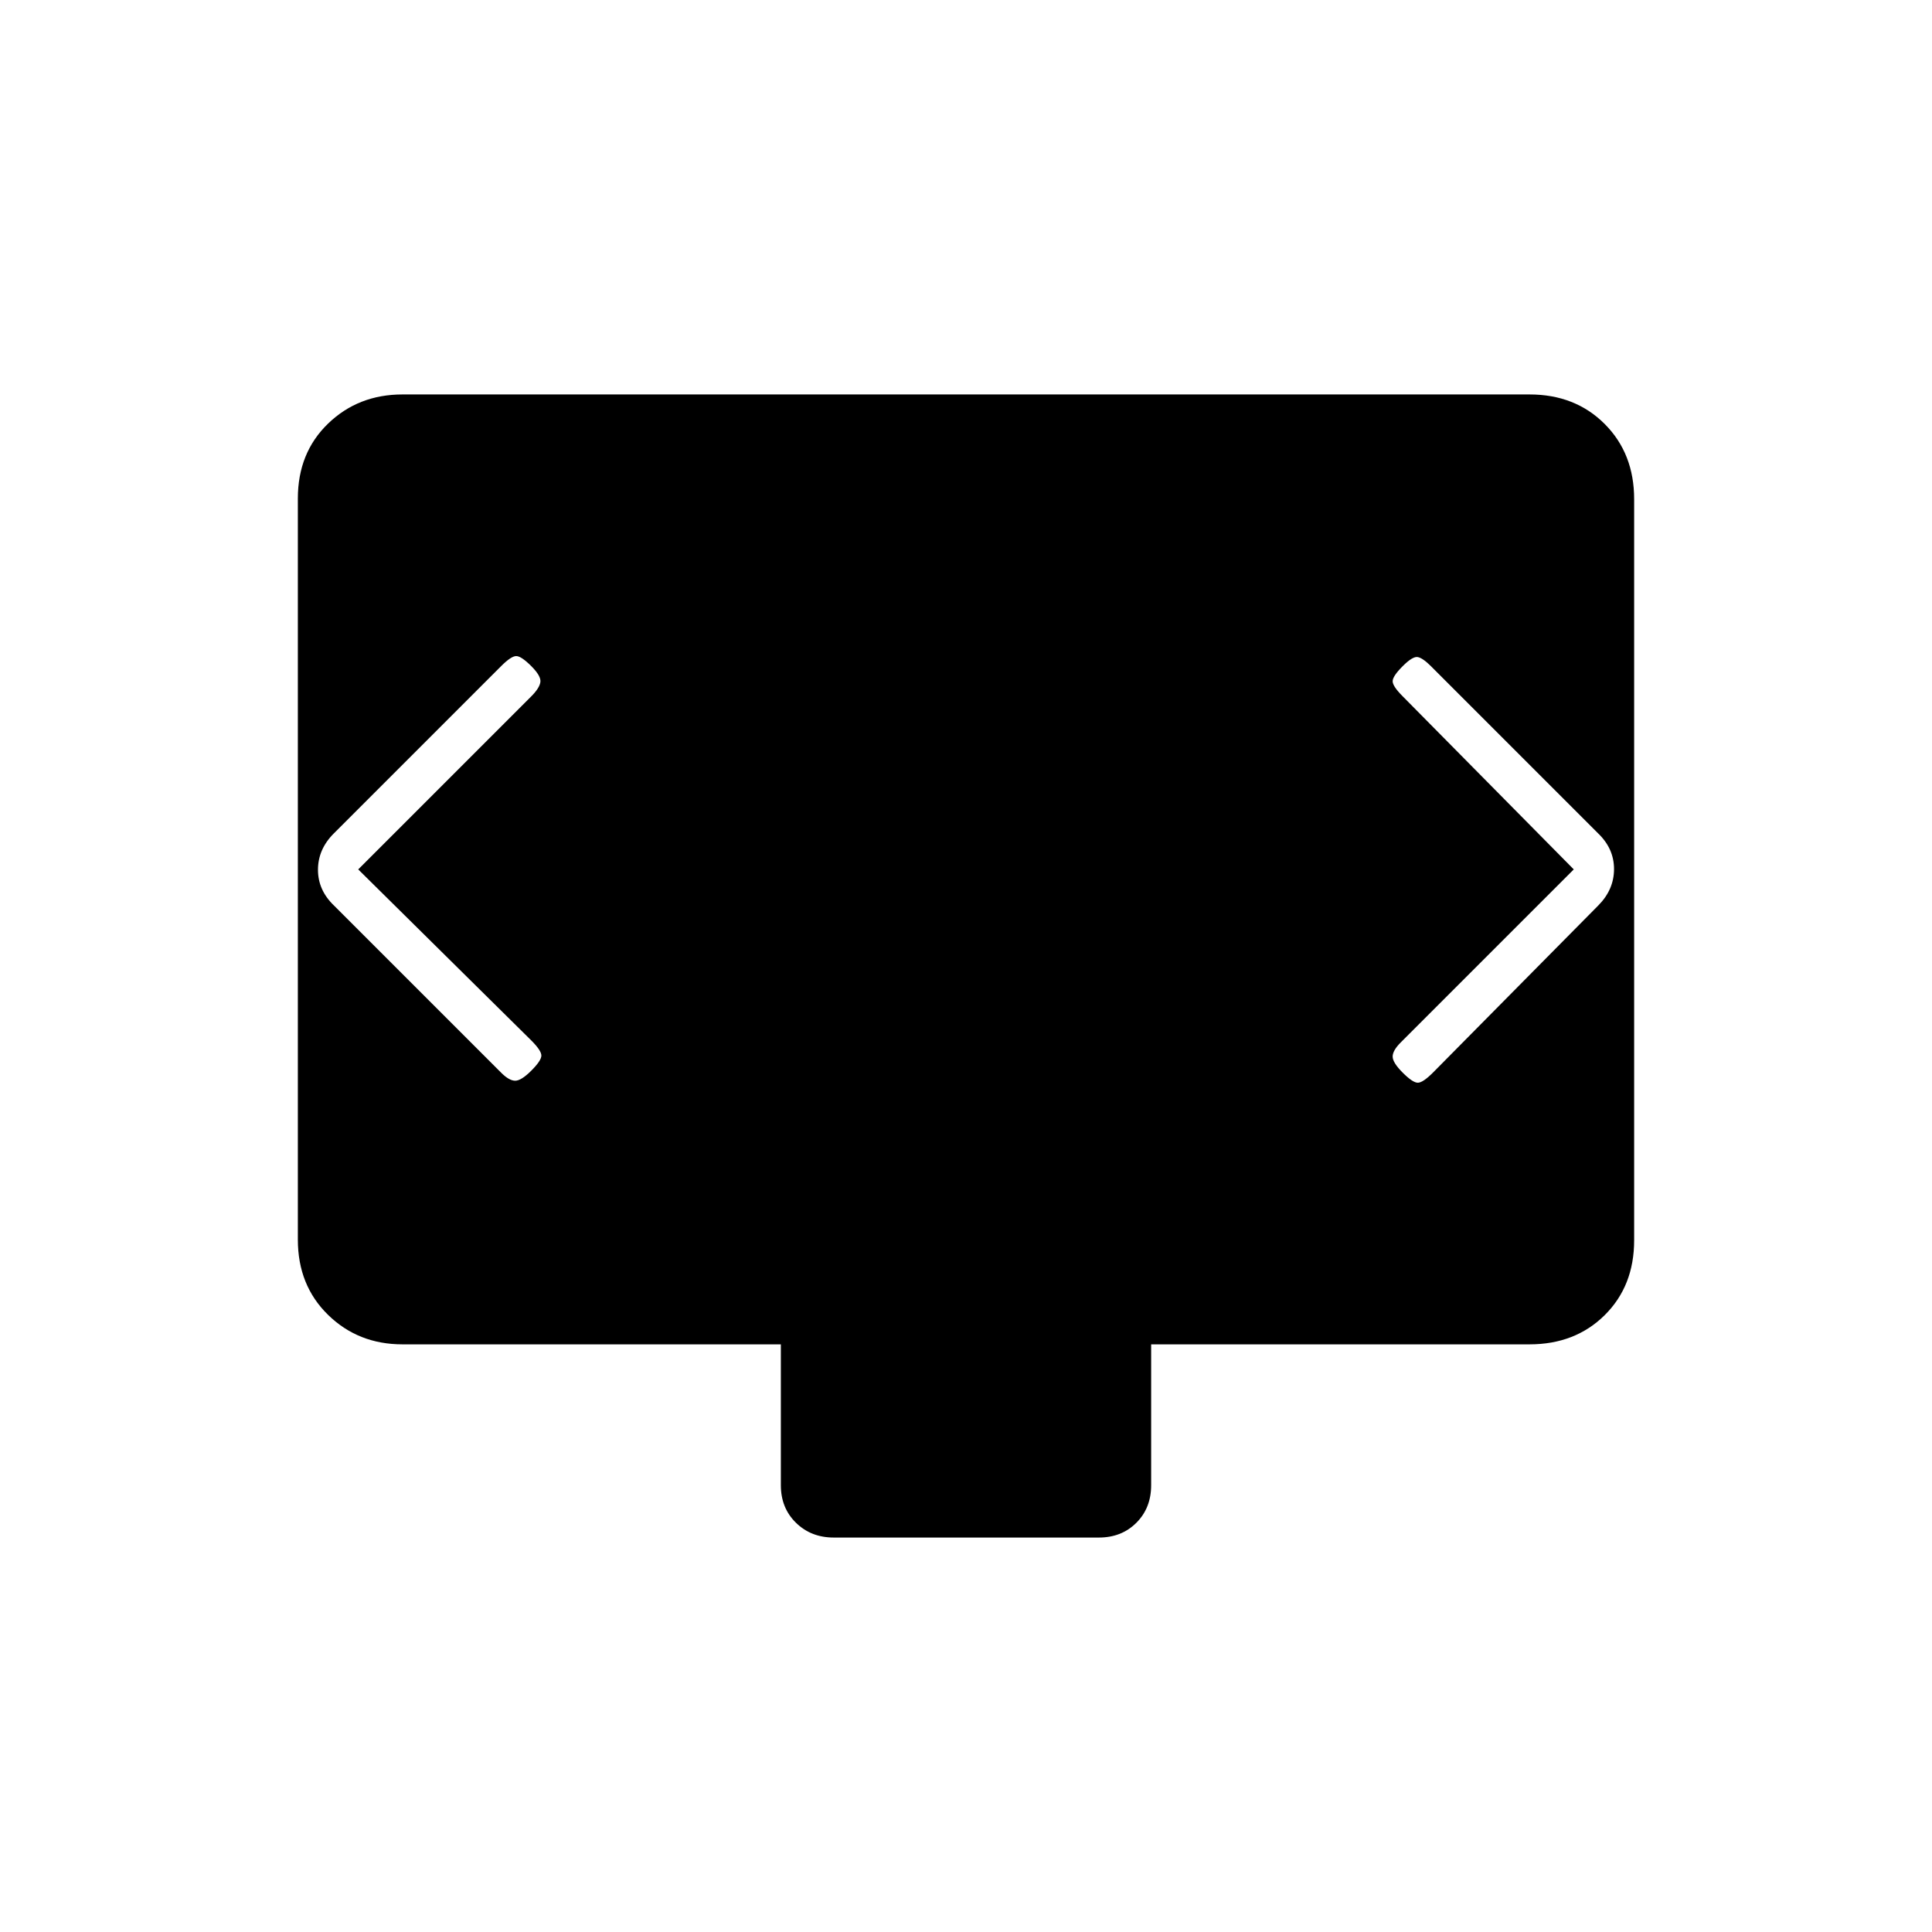 <svg xmlns="http://www.w3.org/2000/svg" height="20" viewBox="0 -960 960 960" width="20"><path d="m178-528 86-86q4-4 4.5-7t-4.5-8q-5-5-7.5-5t-7.5 5l-83.138 83.138Q158-538 158-527.818T166-510l83 83q4 4 7 4t8-5q5-5 5-7.5t-5-7.5l-86-85Zm604 0-86 86q-4 4-4 7t5 8q5 5 7.5 5t7.5-5l82.241-83.138Q802-518 802-528.182T794-546l-83-83q-4-4-6.5-4.5T697-629q-5 5-5 7.5t5 7.5l85 86ZM414.283-196Q403-196 395.5-203.35 388-210.7 388-222v-70H200q-22 0-37-14.662t-15-37.378v-368.243Q148-735 163-749.5t37-14.5h560q22.7 0 37.35 14.662Q812-734.676 812-711.96v368.243Q812-321 797.35-306.5T760-292H572v70q0 11.3-7.338 18.65-7.339 7.35-18.622 7.35H414.283Z"/></svg>